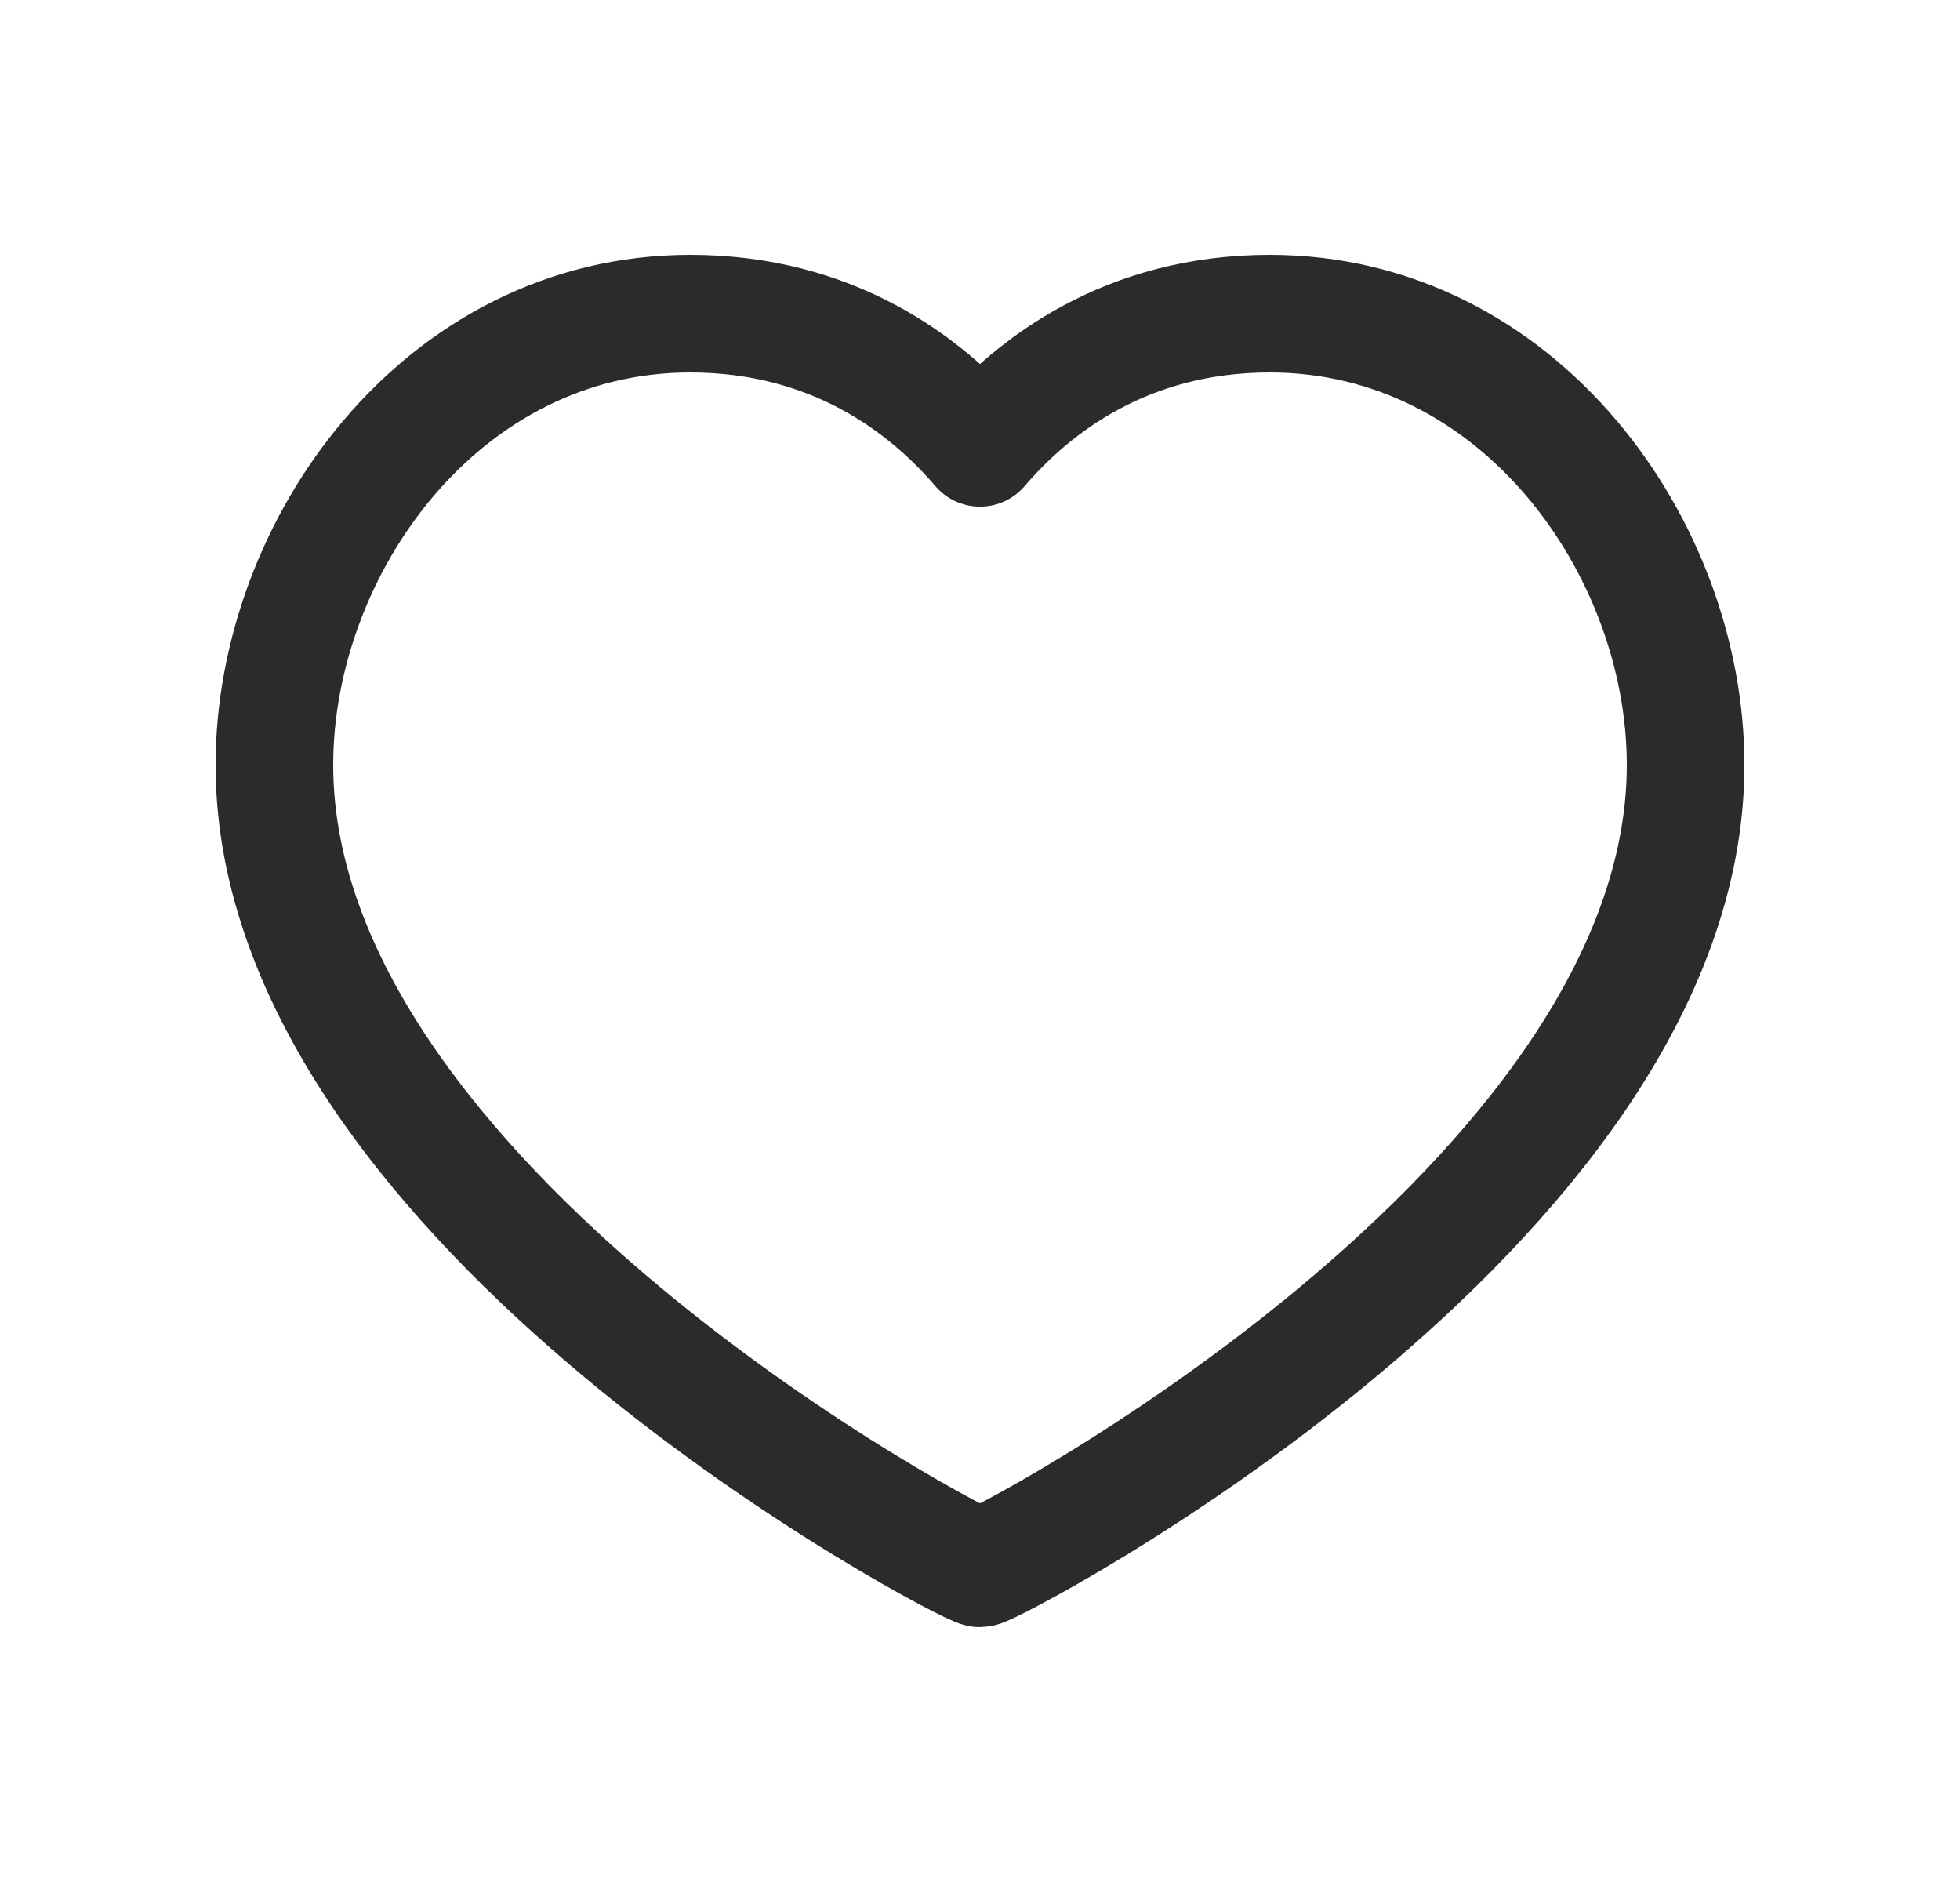 <svg width="25" height="24" viewBox="0 0 25 24" fill="none" xmlns="http://www.w3.org/2000/svg">
<path fill-rule="evenodd" clip-rule="evenodd" d="M16.196 4C19.371 4 21.5 6.98 21.5 9.755C21.5 15.388 12.661 20 12.5 20C12.339 20 3.5 15.388 3.5 9.755C3.5 6.98 5.629 4 8.804 4C10.619 4 11.811 4.905 12.5 5.711C13.189 4.905 14.381 4 16.196 4Z" stroke="#2B2B2B" stroke-width="1.5" stroke-linecap="round" stroke-linejoin="round"/>
</svg>
